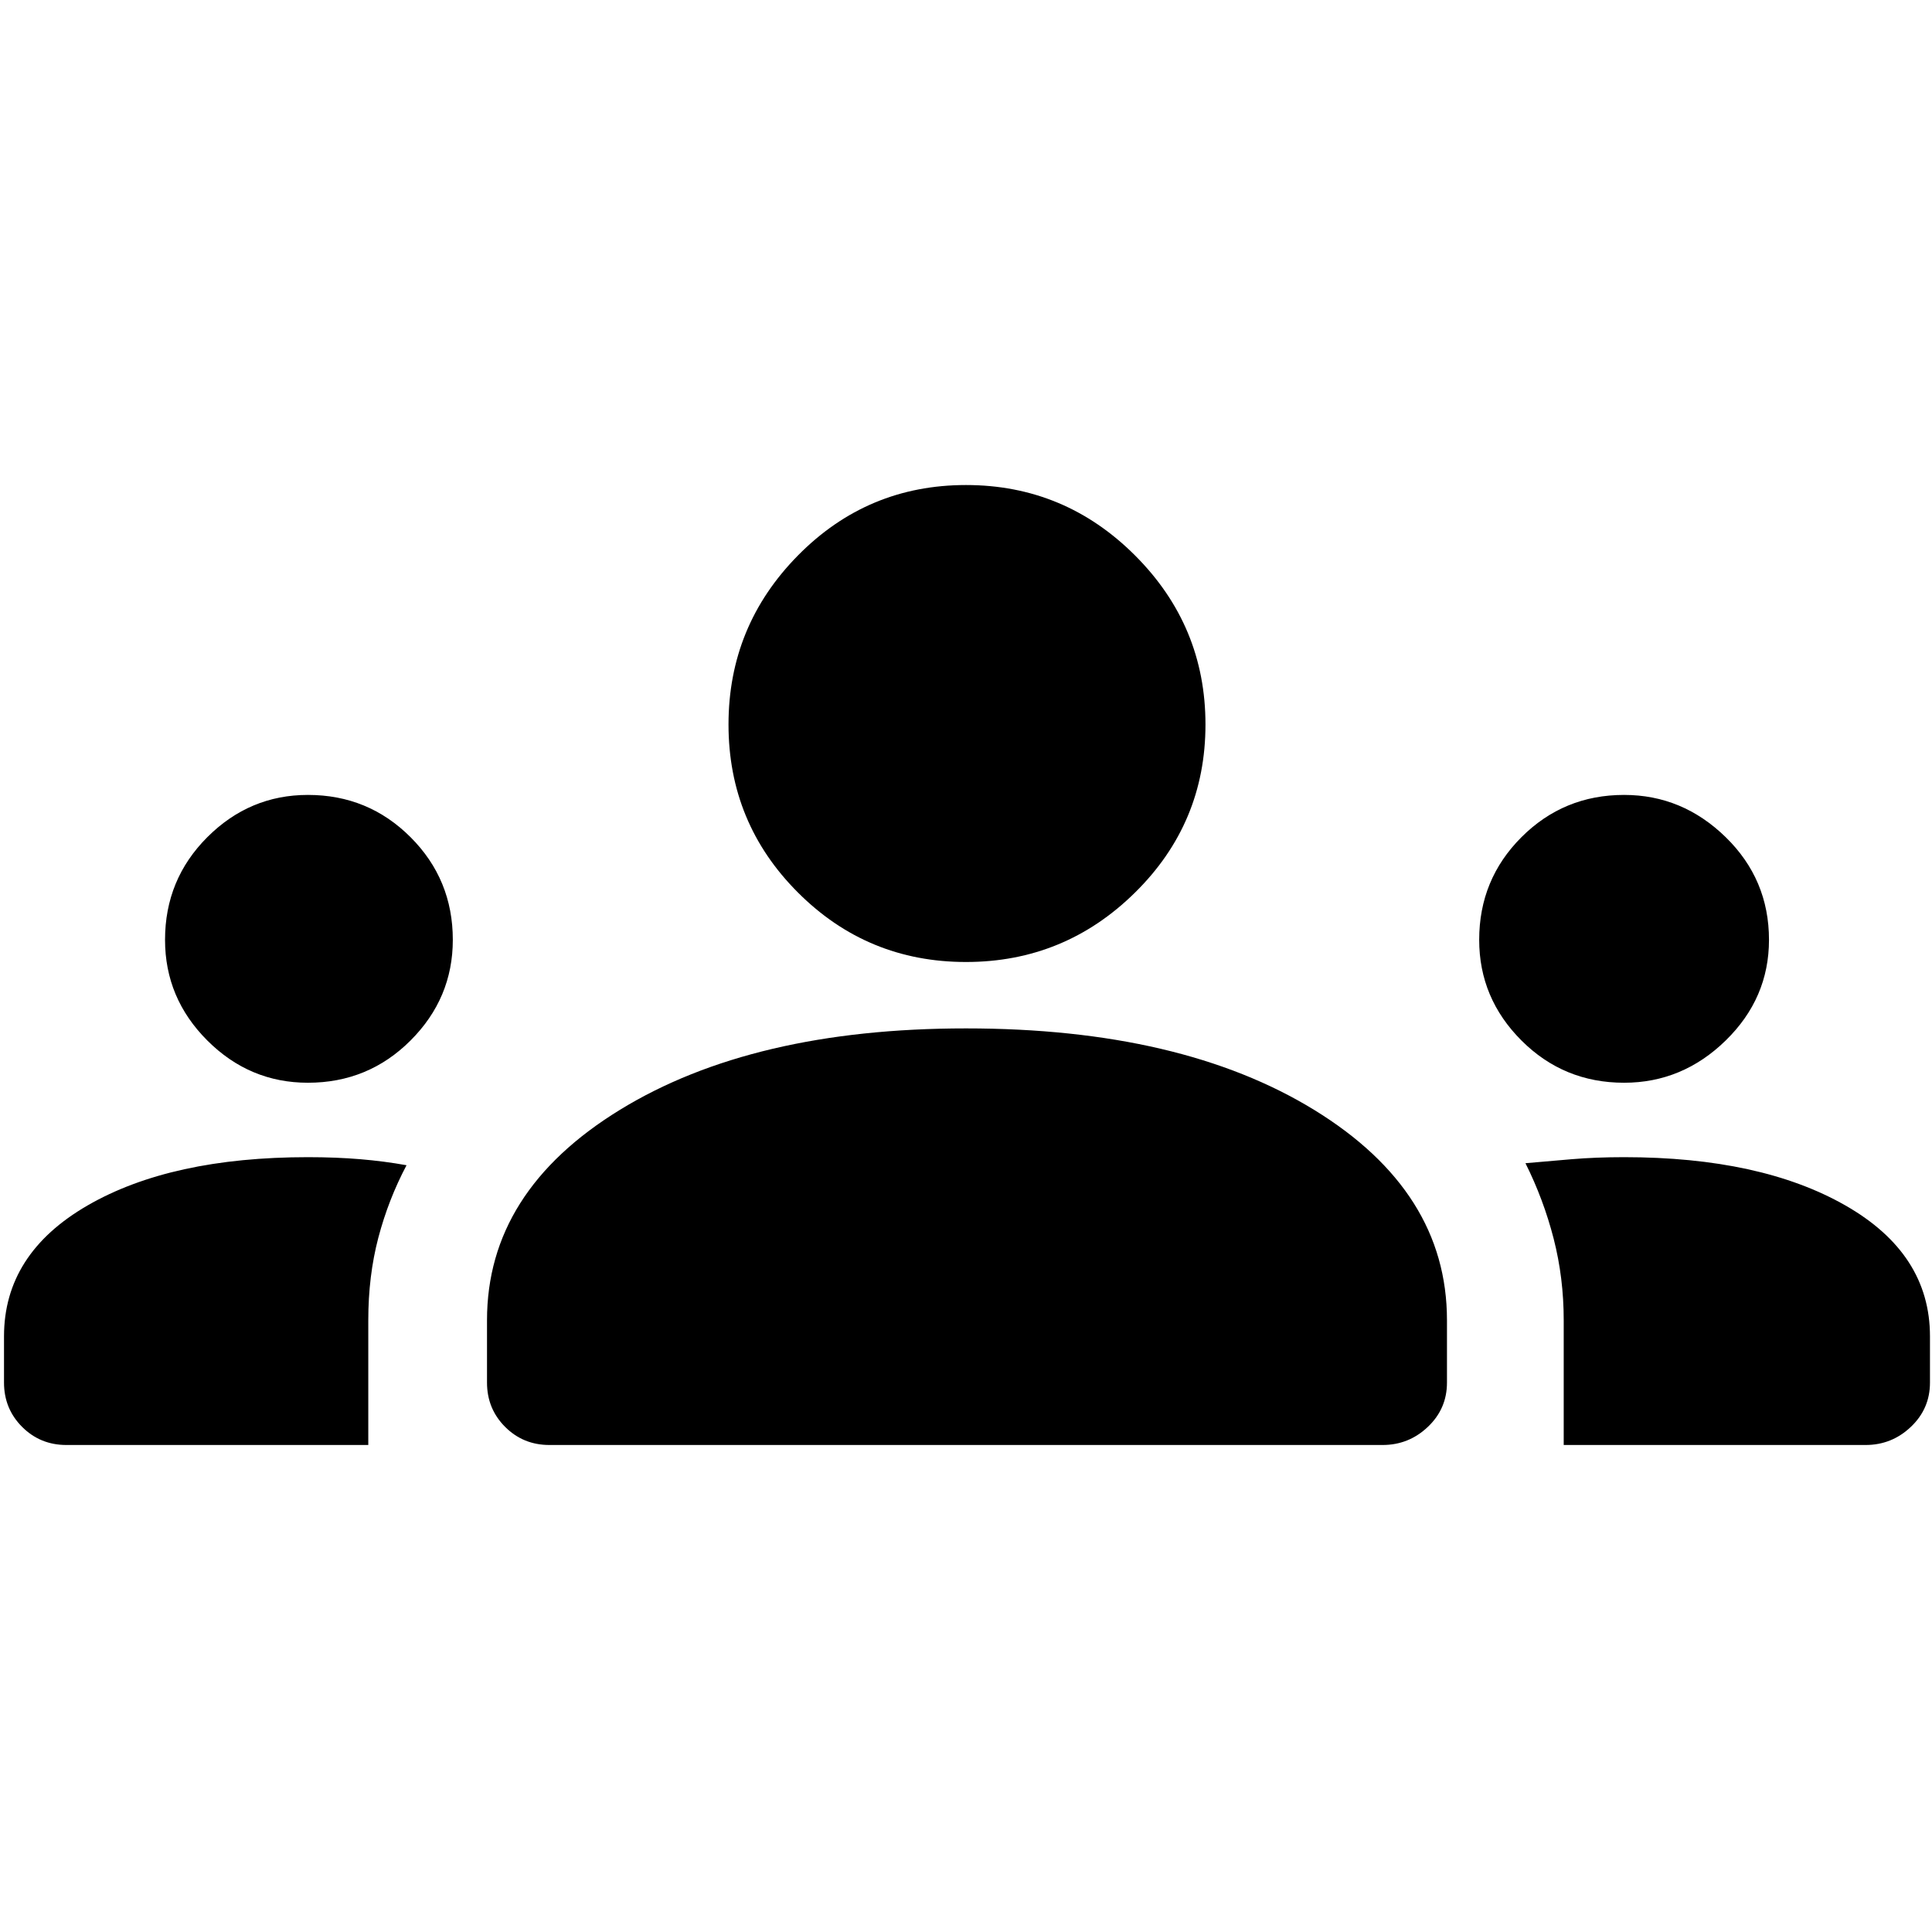 <svg xmlns="http://www.w3.org/2000/svg" height="40" width="40"><path d="M1.375 29.917q-.542 0-.917-.375t-.375-.917v-.958q0-1.709 1.729-2.709 1.73-1 4.563-1 .583 0 1.083.042t.959.125q-.375.708-.584 1.5-.208.792-.208 1.708v2.584Zm10 0q-.542 0-.917-.375t-.375-.917v-1.292q0-2.666 2.75-4.354 2.75-1.687 7.167-1.687 4.458 0 7.208 1.687 2.75 1.688 2.75 4.354v1.292q0 .542-.396.917-.395.375-.937.375Zm21 0v-2.584q0-.875-.208-1.687-.209-.813-.584-1.563.459-.041.959-.083.5-.042 1.083-.042 2.833 0 4.583 1t1.75 2.709v.958q0 .542-.396.917-.395.375-.937.375Zm-26-7.5q-1.208 0-2.083-.875-.875-.875-.875-2.084 0-1.25.875-2.125t2.083-.875q1.25 0 2.125.875t.875 2.125q0 1.209-.875 2.084t-2.125.875Zm27.25 0q-1.25 0-2.125-.875t-.875-2.084q0-1.25.875-2.125t2.125-.875q1.208 0 2.104.875.896.875.896 2.125 0 1.209-.896 2.084t-2.104.875ZM20 19.917q-2.042 0-3.479-1.438-1.438-1.437-1.438-3.479t1.438-3.5q1.437-1.458 3.479-1.458t3.5 1.458q1.458 1.458 1.458 3.5T23.5 18.479q-1.458 1.438-3.5 1.438Z"/></svg>